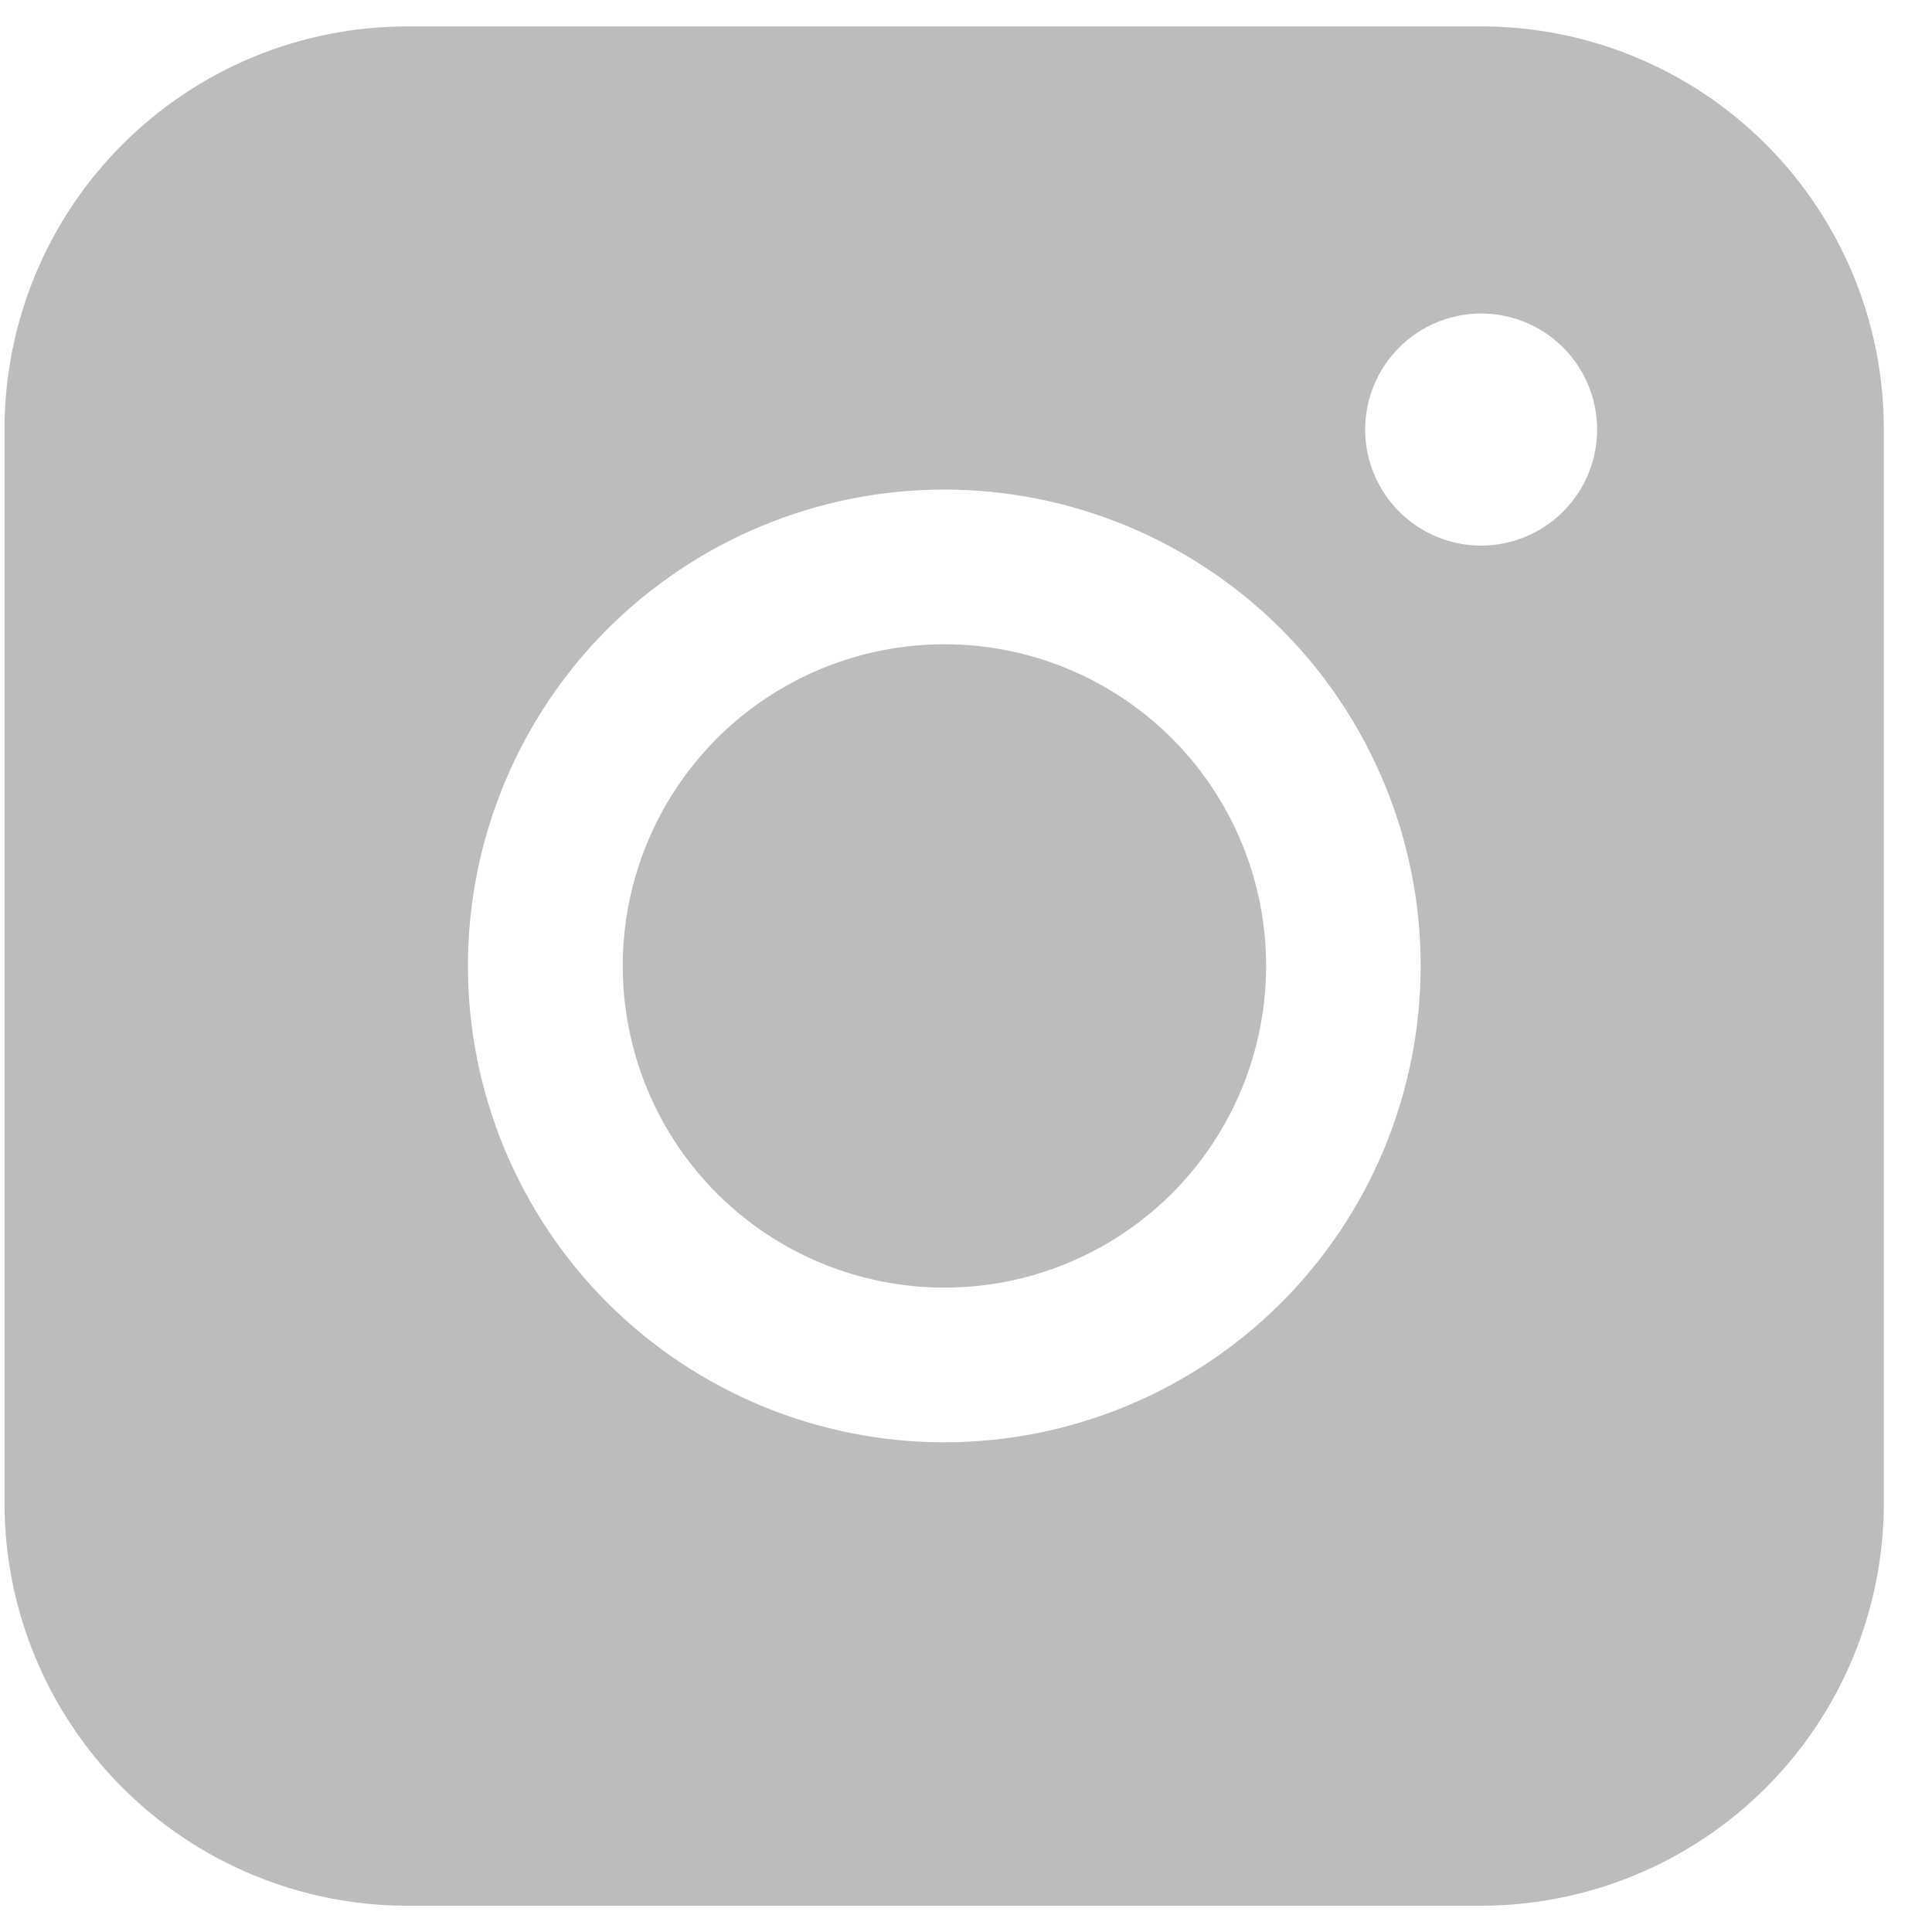 <svg width="15" height="15" viewBox="0 0 15 15" fill="none" xmlns="http://www.w3.org/2000/svg">
<path fill-rule="evenodd" clip-rule="evenodd" d="M3.162 0.205C2.333 0.205 1.538 0.534 0.952 1.12C0.365 1.706 0.036 2.501 0.035 3.33V11.669C0.035 12.498 0.365 13.293 0.951 13.88C1.538 14.466 2.333 14.796 3.162 14.796H11.501C12.33 14.795 13.125 14.466 13.711 13.879C14.297 13.293 14.626 12.498 14.626 11.669V3.33C14.626 2.501 14.296 1.706 13.71 1.12C13.124 0.534 12.329 0.205 11.501 0.205H3.162ZM12.4 3.335C12.4 3.574 12.305 3.803 12.136 3.972C11.967 4.141 11.738 4.236 11.499 4.236C11.261 4.236 11.031 4.141 10.863 3.972C10.694 3.803 10.599 3.574 10.599 3.335C10.599 3.096 10.694 2.867 10.863 2.698C11.031 2.529 11.261 2.434 11.499 2.434C11.738 2.434 11.967 2.529 12.136 2.698C12.305 2.867 12.4 3.096 12.4 3.335ZM7.333 5.002C6.67 5.002 6.035 5.265 5.566 5.733C5.098 6.202 4.835 6.837 4.835 7.499C4.835 8.162 5.098 8.797 5.566 9.266C6.035 9.734 6.67 9.997 7.333 9.997C7.995 9.997 8.63 9.734 9.099 9.266C9.567 8.797 9.83 8.162 9.83 7.499C9.83 6.837 9.567 6.202 9.099 5.733C8.63 5.265 7.995 5.002 7.333 5.002ZM3.633 7.499C3.633 6.519 4.023 5.578 4.716 4.884C5.41 4.191 6.35 3.801 7.331 3.801C8.312 3.801 9.253 4.191 9.947 4.884C10.64 5.578 11.03 6.519 11.03 7.499C11.03 8.48 10.64 9.421 9.947 10.115C9.253 10.808 8.312 11.198 7.331 11.198C6.35 11.198 5.41 10.808 4.716 10.115C4.023 9.421 3.633 8.48 3.633 7.499Z" fill="#BCBCBC"/>
</svg>
